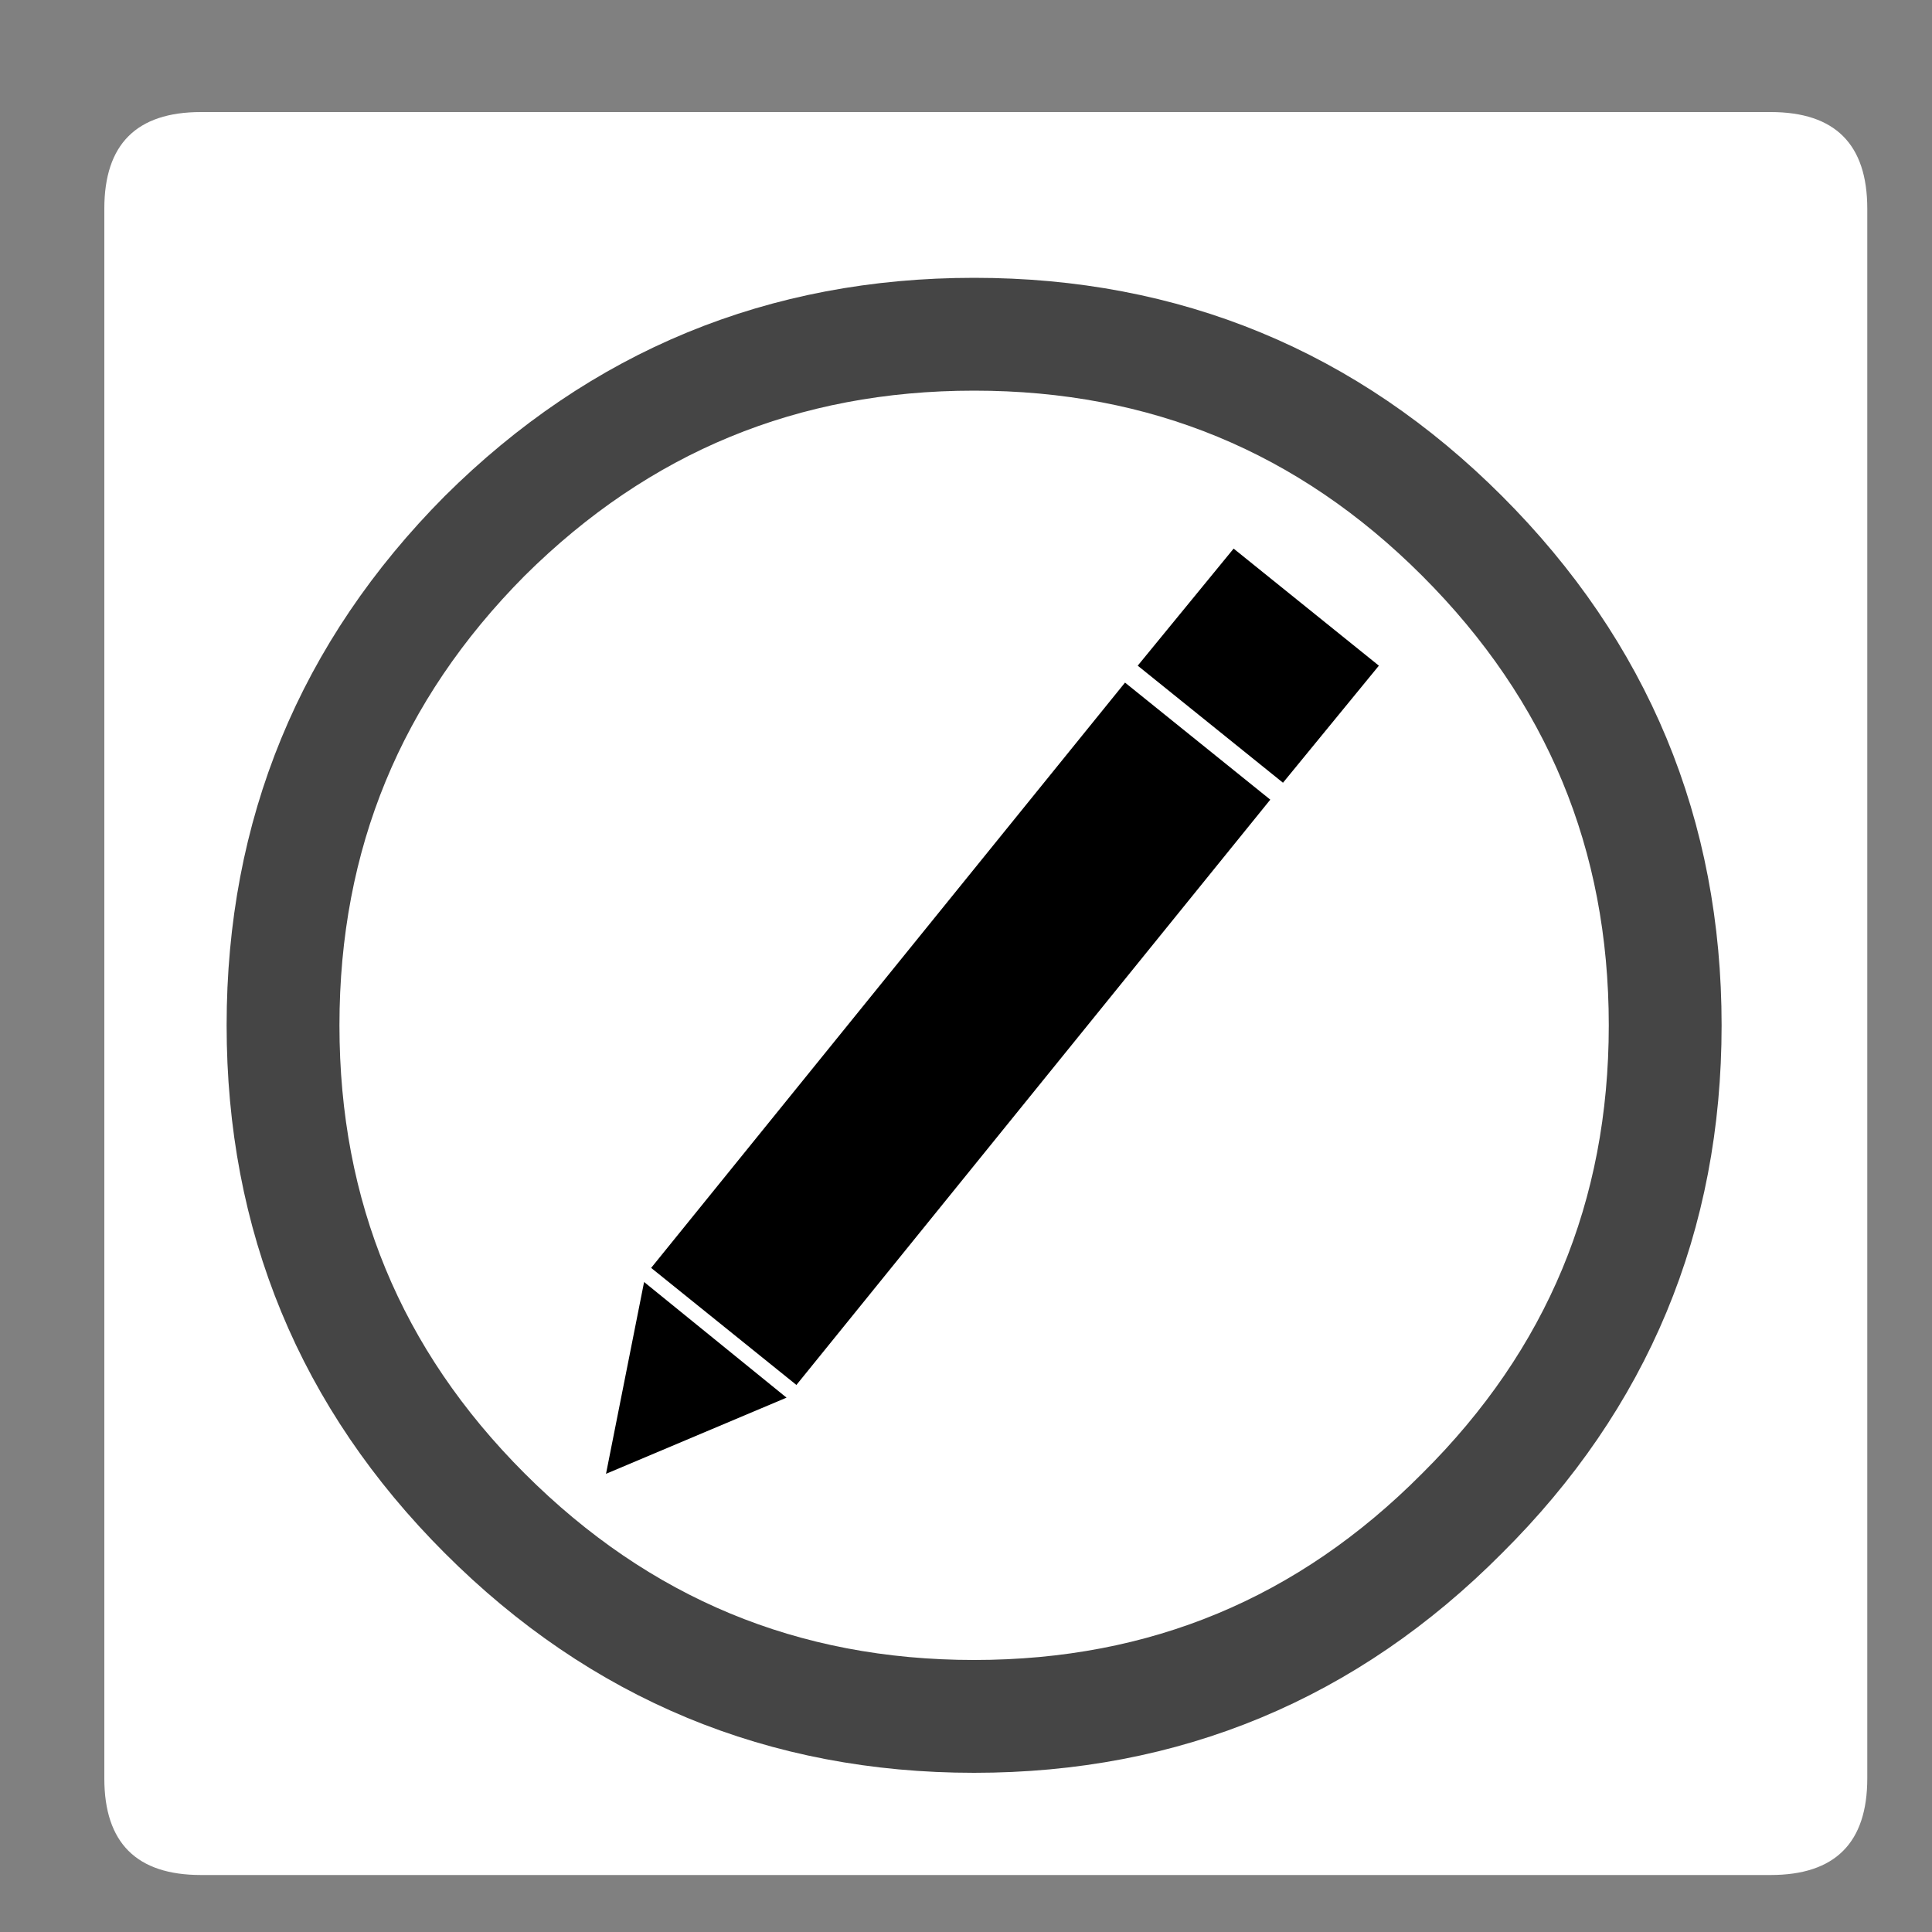 
<svg xmlns="http://www.w3.org/2000/svg" version="1.1" xmlns:xlink="http://www.w3.org/1999/xlink" preserveAspectRatio="none" x="0px" y="0px" width="100px" height="100px" viewBox="0 0 100 100">
<rect x="0" y="0" width="100" height="100" fill="#808080" stroke="none"/>
<defs>
<g id="maker_0_Layer3_0_FILL">
<path fill="#FFFFFF" stroke="none" d="
M 46.5 -39.75
Q 46.5 -44.75 41.5 -44.75
L -39.75 -44.75
Q -44.75 -44.75 -44.75 -39.75
L -44.75 41.5
Q -44.75 46.5 -39.75 46.5
L 41.5 46.5
Q 46.5 46.5 46.5 41.5
L 46.5 -39.75 Z"/>
</g>

<g id="makerGroup_0_Layer1_0_FILL">
<path fill="#000000" stroke="none" d="
M 12.8 33.6
L 11.45 40.4 17.85 37.7 12.8 33.6
M 30.3 11.75
L 35.45 15.9 38.85 11.75 33.7 7.6 30.3 11.75
M 35 16.5
L 29.85 12.35 13.05 33.1 18.2 37.25 35 16.5 Z"/>
</g>

<path id="makerGroup_0_Layer0_0_1_STROKES" stroke="#454545" stroke-width="4" stroke-linejoin="round" stroke-linecap="round" fill="none" d="
M 49 24.5
Q 49 34.65 41.8 41.8 34.65 49 24.5 49 14.35 49 7.15 41.8 0 34.65 0 24.5 0 14.35 7.15 7.15 14.35 0 24.5 0 34.65 0 41.8 7.15 49 14.35 49 24.5 Z"/>
</defs>

<g id="maker" transform="matrix( 1, 0, 0, 1, 50.15,50.55) ">
<g transform="matrix( 1, 0, 0, 1, 0,0) ">
<use xlink:href="#maker_0_Layer3_0_FILL"/>
</g>

<g transform="matrix( 1.46, 0, 0, 1.46, -35.5,-33.25) ">
<g transform="matrix( 1, 0, 0, 1, 0,0) ">
<use xlink:href="#makerGroup_0_Layer1_0_FILL"/>
</g>

<g transform="matrix( 1, 0, 0, 1, 0,0) ">
<use xlink:href="#makerGroup_0_Layer0_0_1_STROKES"/>
</g>
</g>
</g>
</svg>
